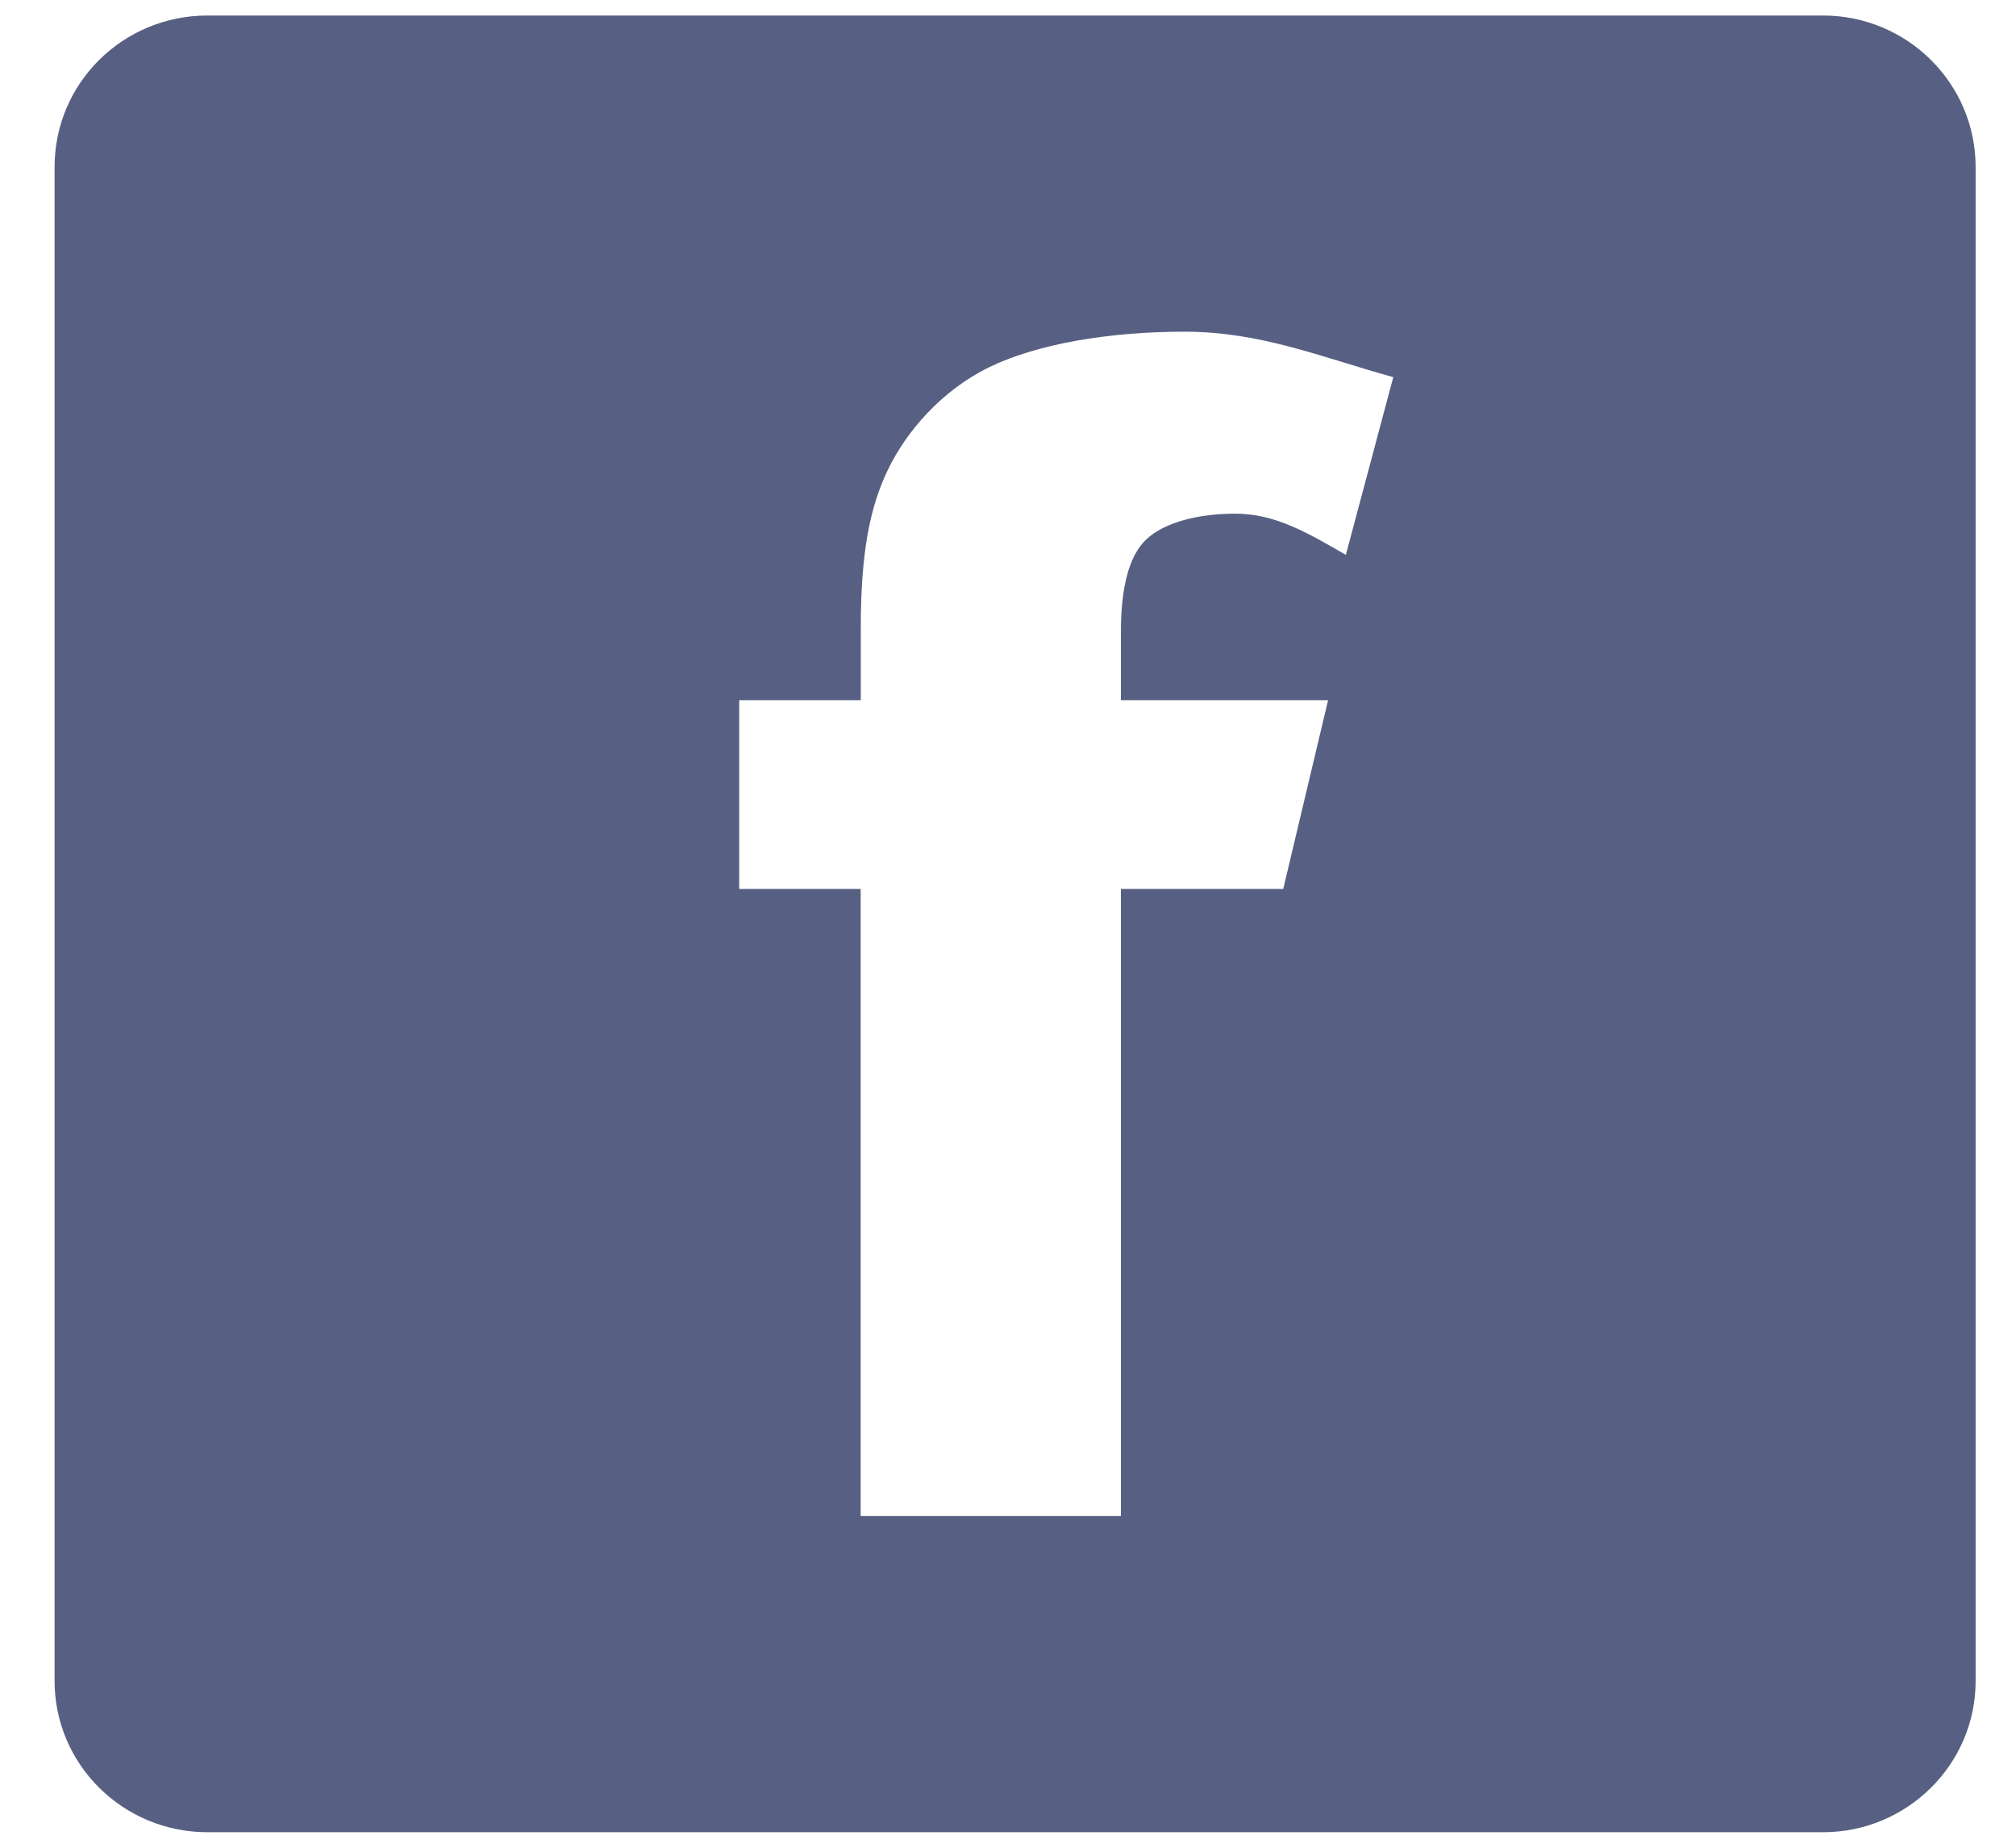<svg width="36" height="33" viewBox="0 0 36 33" fill="none" xmlns="http://www.w3.org/2000/svg">
<path d="M32.552 0.277H3.705C2.195 0.277 0.975 1.485 0.975 2.98V30.022C0.975 31.512 2.195 32.723 3.705 32.723H32.552C34.055 32.723 35.279 31.513 35.279 30.022V2.98C35.277 1.485 34.054 0.277 32.552 0.277ZM24.033 9.91C23.324 9.499 22.761 9.174 22.054 9.174C21.362 9.174 20.771 9.346 20.469 9.634C20.166 9.92 20.016 10.475 20.016 11.293V12.505H23.716L22.915 15.876H20.016V27.075H15.369V15.876H13.2V12.505H15.371V11.218C15.371 9.864 15.535 9.053 15.858 8.384C16.18 7.717 16.805 6.975 17.673 6.554C18.54 6.135 19.824 5.924 21.152 5.924C22.513 5.924 23.576 6.374 24.88 6.736L24.033 9.91Z" fill="#576082"/>
</svg>

